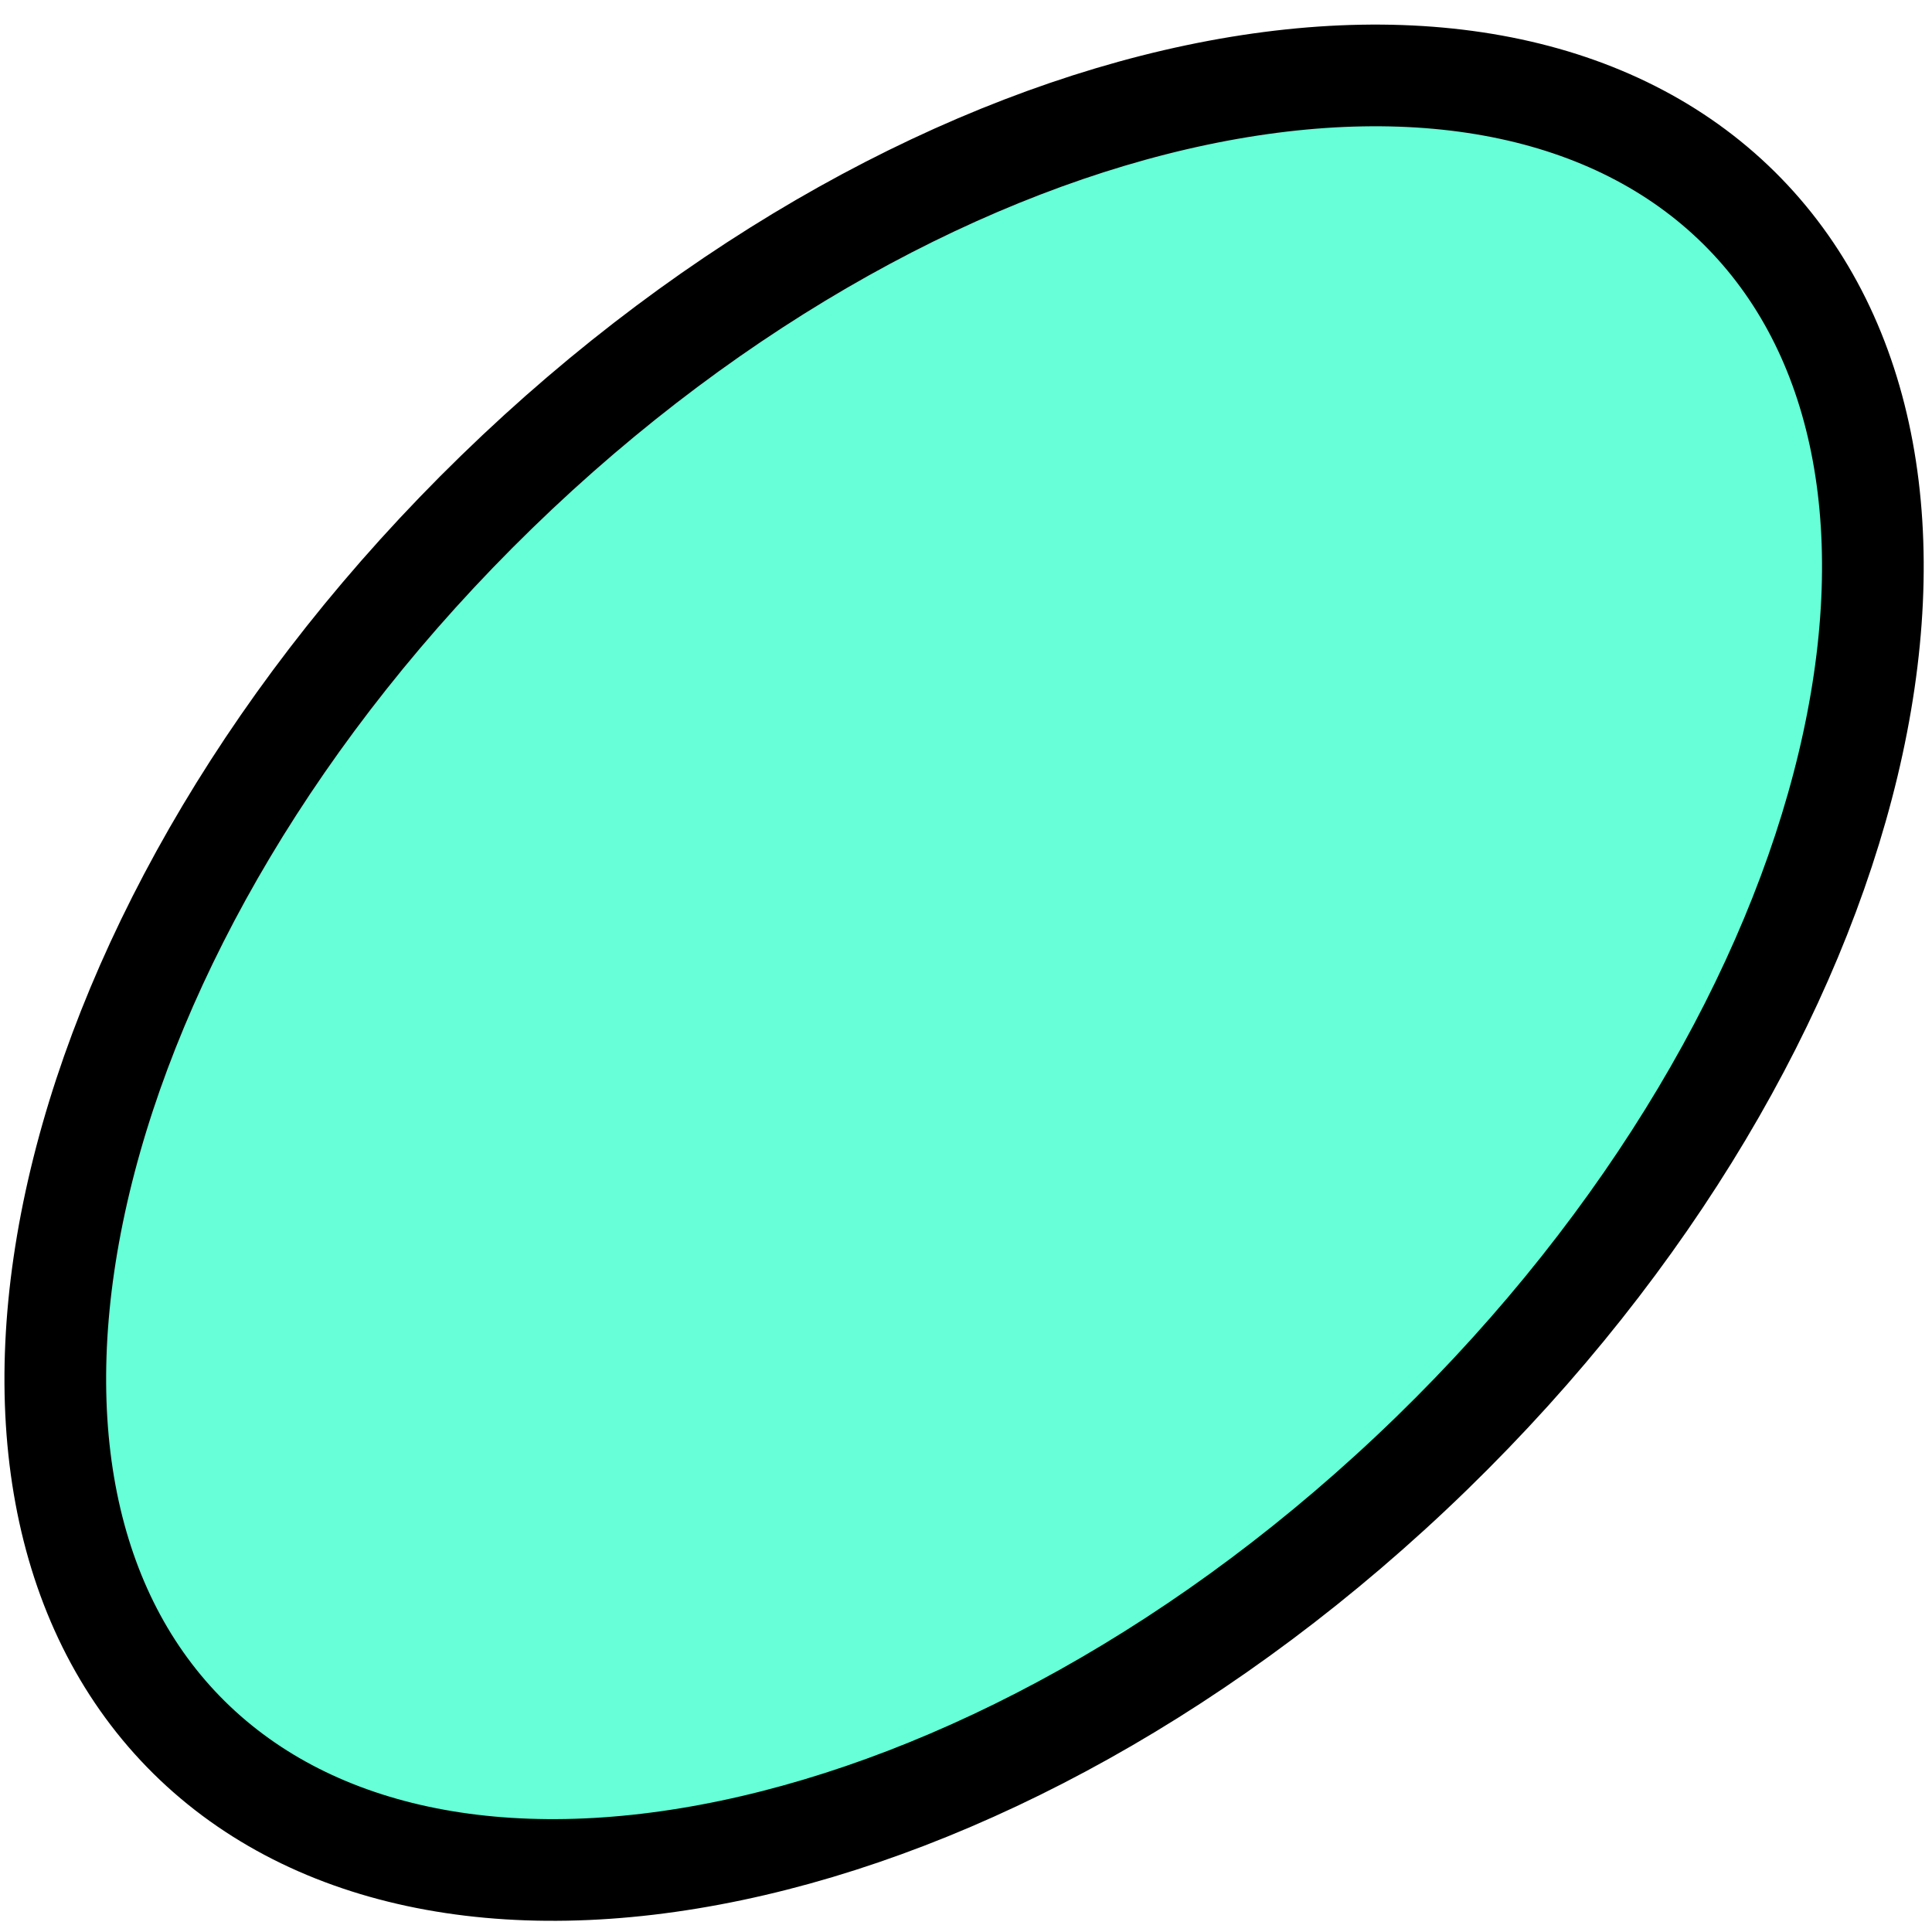 <svg width="57" height="57" viewBox="0 0 57 57" fill="none" xmlns="http://www.w3.org/2000/svg">
<path id="Ellipse 2" d="M42.234 42.882C35.748 49.187 28.308 53.18 21.579 54.593C14.829 56.011 9.024 54.806 5.411 51.09C1.799 47.375 0.758 41.539 2.365 34.83C3.967 28.144 8.168 20.819 14.653 14.514C21.138 8.209 28.579 4.215 35.308 2.802C42.058 1.385 47.863 2.589 51.475 6.305C55.088 10.021 56.129 15.857 54.522 22.565C52.92 29.252 48.719 36.577 42.234 42.882Z" fill="#66FFD7" stroke="black" stroke-width="3"/>
</svg>
